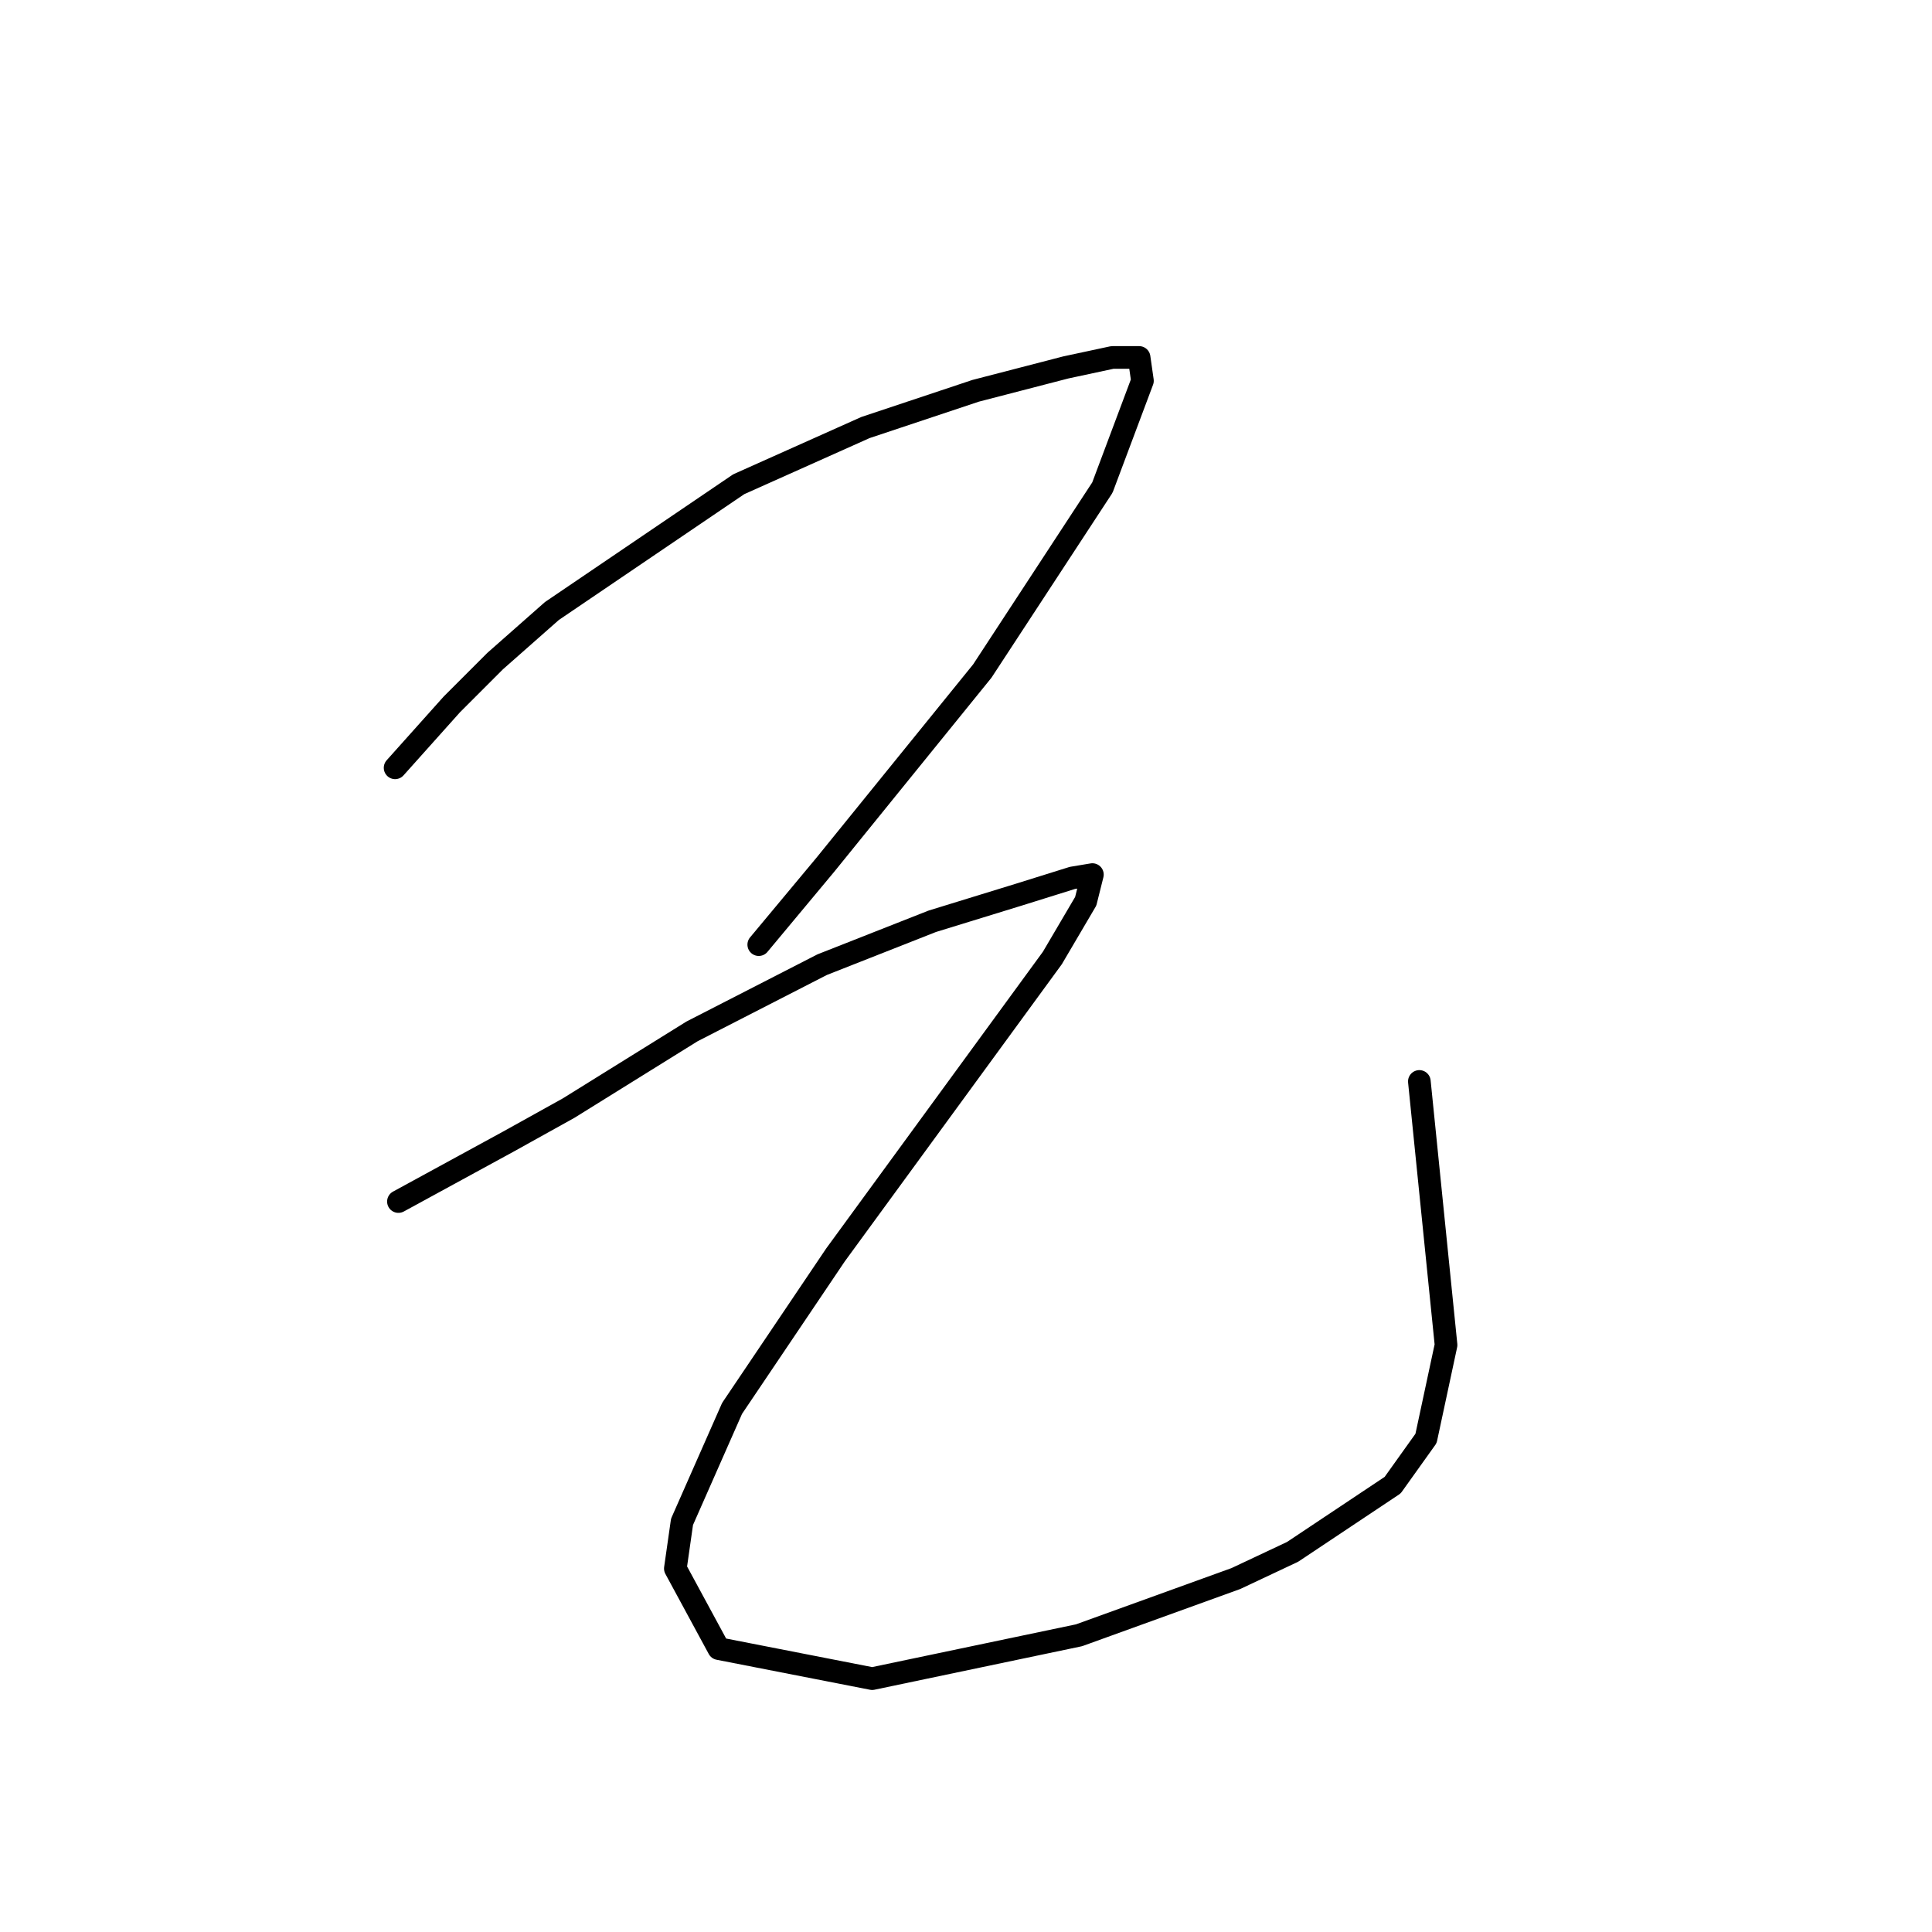 <?xml version="1.0" standalone="no"?>
    <svg width="256" height="256" xmlns="http://www.w3.org/2000/svg" version="1.1">
    <polyline stroke="black" stroke-width="3" stroke-linecap="round" fill="transparent" stroke-linejoin="round" points="52.352 101.74 59.867 93.34 65.614 87.593 73.13 80.962 97.887 64.163 114.686 56.647 129.275 51.784 141.211 48.69 147.4 47.363 150.937 47.363 151.379 50.458 146.074 64.605 130.159 88.919 109.381 114.56 100.539 125.17 100.539 125.17 " />
        <polyline stroke="black" stroke-width="3" stroke-linecap="round" fill="transparent" stroke-linejoin="round" points="52.794 159.211 67.383 151.254 75.34 146.833 91.697 136.665 108.939 127.823 123.528 122.076 135.022 118.539 142.095 116.329 144.748 115.887 143.864 119.423 139.443 126.939 110.707 166.284 97.003 186.62 90.371 201.651 89.487 207.841 95.234 218.451 115.57 222.429 142.979 216.682 163.758 209.167 171.273 205.63 184.536 196.788 188.956 190.599 191.609 178.221 188.072 143.296 188.072 143.296 " />
        </svg>